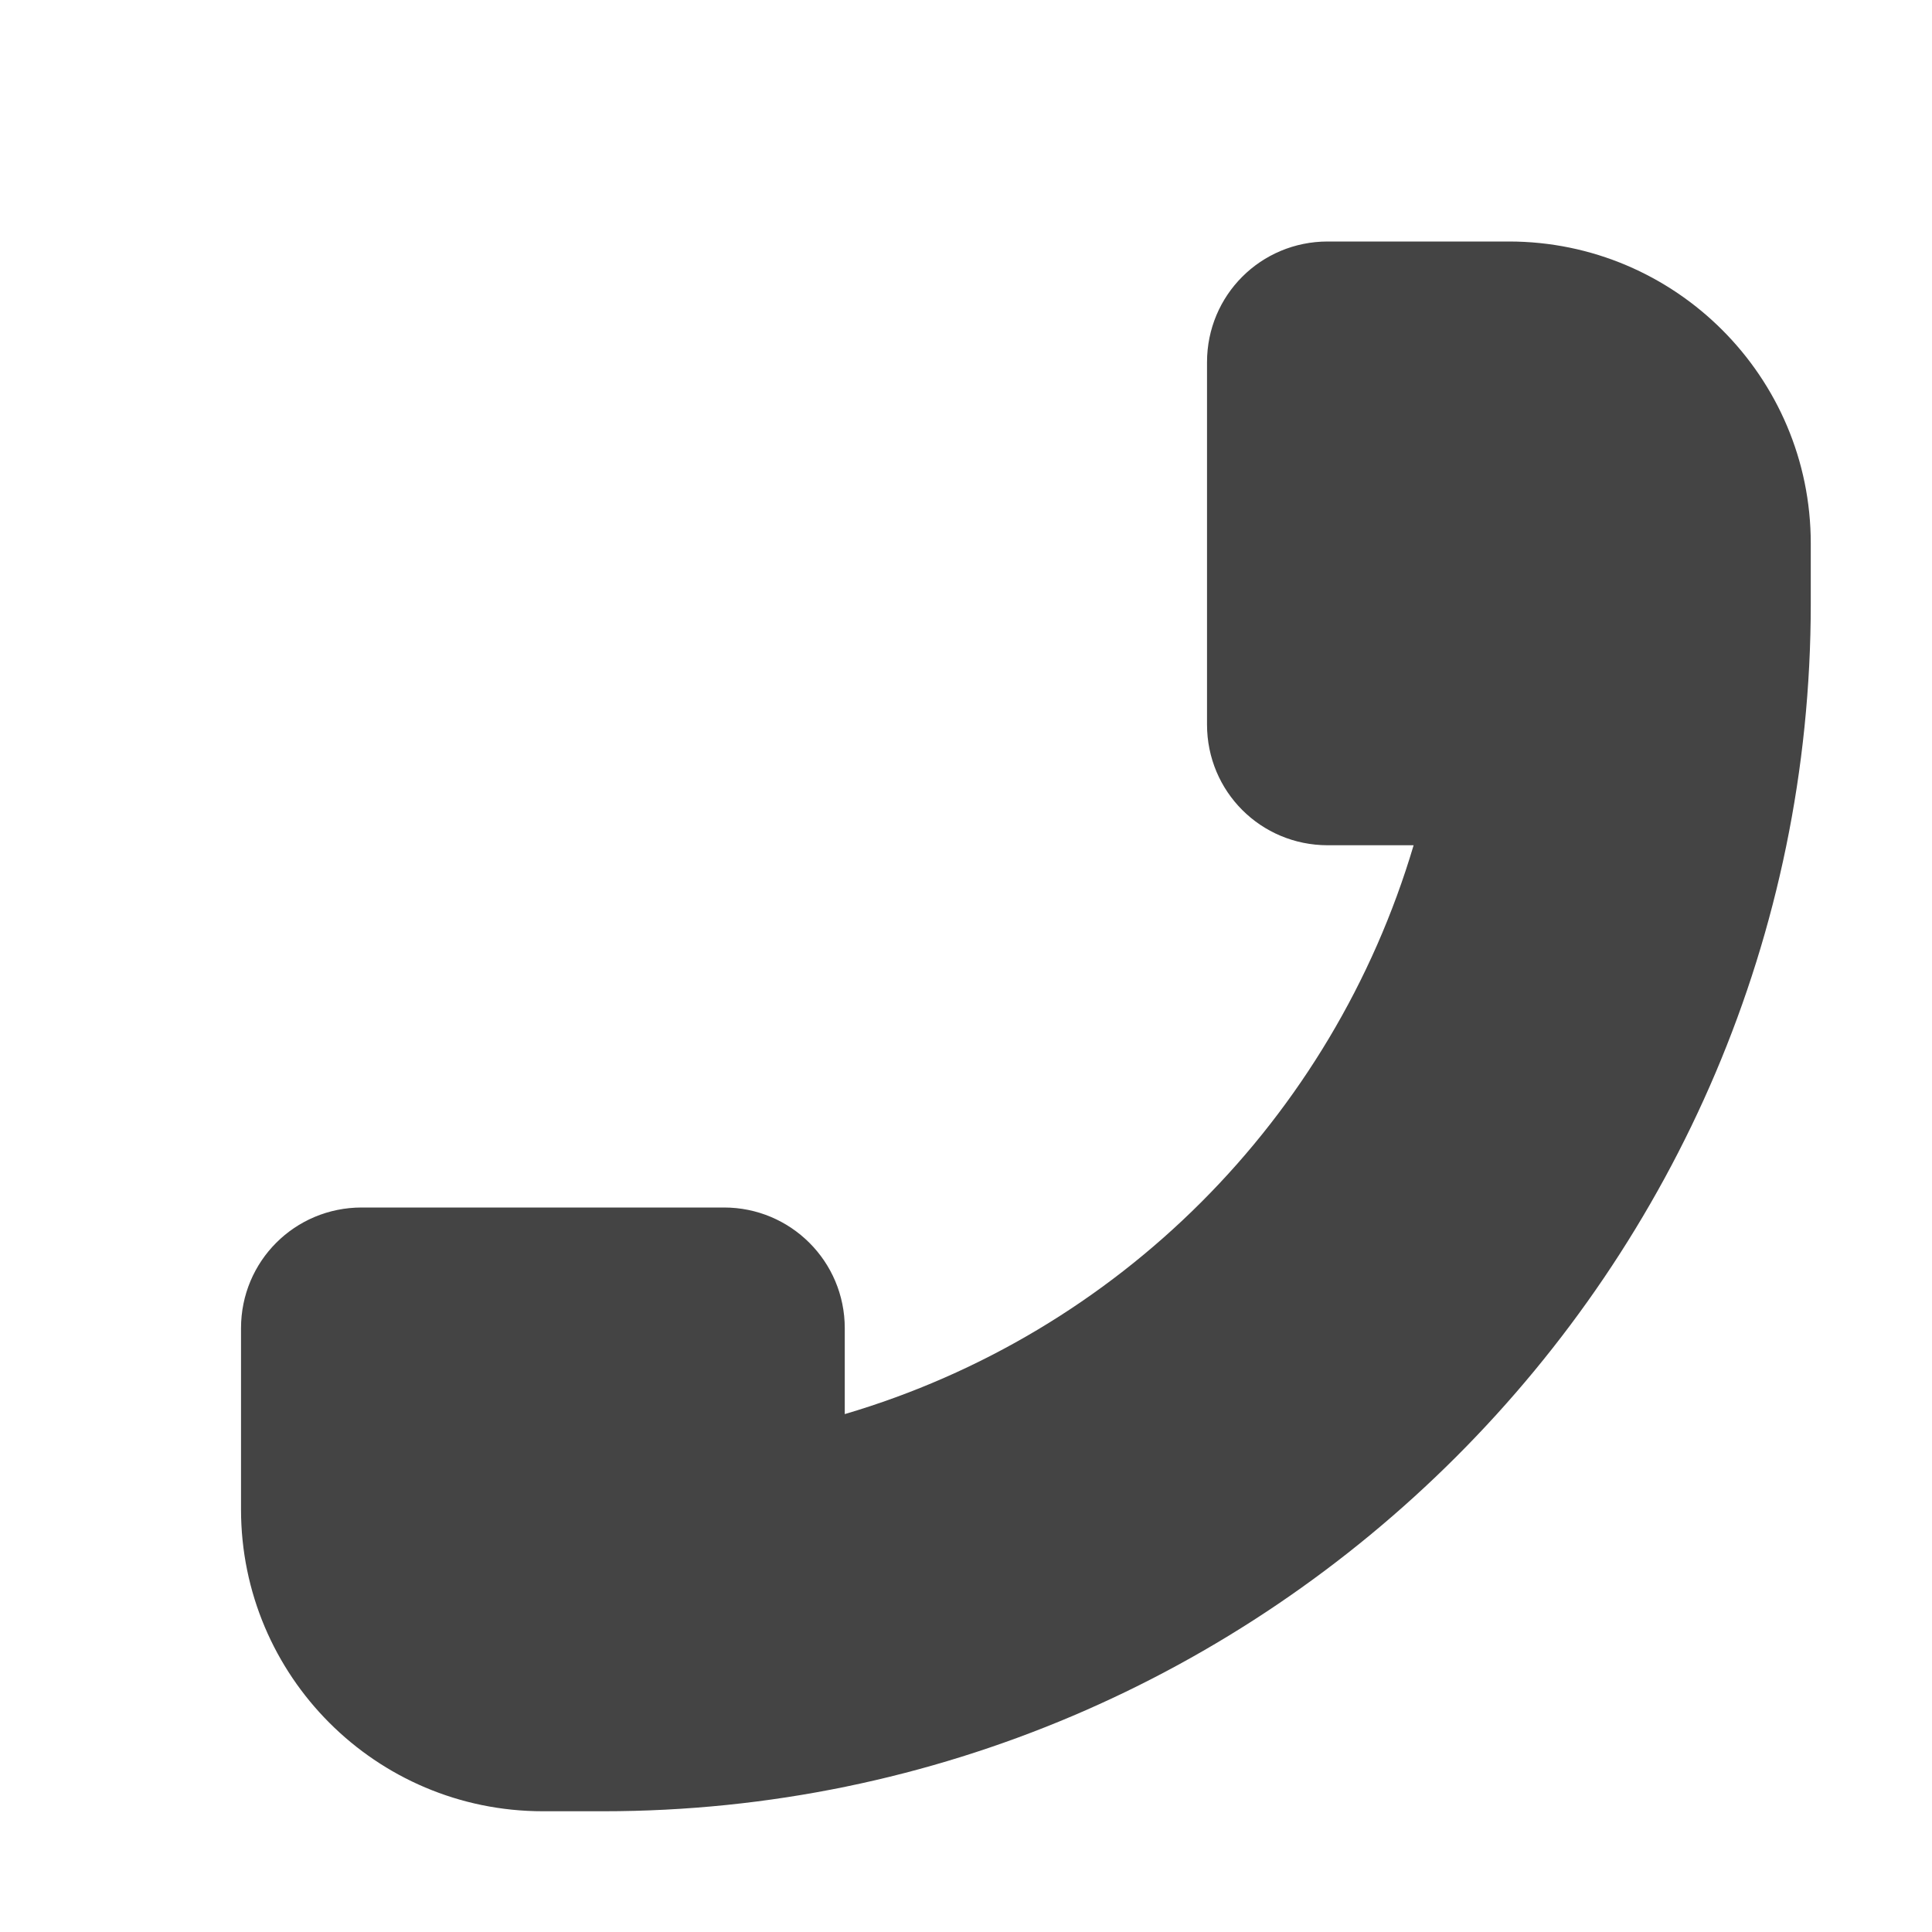<?xml version="1.0" encoding="UTF-8" standalone="no"?>
<svg
   height="16px"
   viewBox="0 0 16 16"
   width="16px"
   version="1.1"
   id="svg4"
   sodipodi:docname="call-start-symbolic.svg"
   inkscape:version="1.2.1 (9c6d41e410, 2022-07-14)"
   xmlns:inkscape="http://www.inkscape.org/namespaces/inkscape"
   xmlns:sodipodi="http://sodipodi.sourceforge.net/DTD/sodipodi-0.dtd"
   xmlns="http://www.w3.org/2000/svg"
   xmlns:svg="http://www.w3.org/2000/svg">
  <defs
     id="defs8" />
  <sodipodi:namedview
     id="namedview6"
     pagecolor="#ffffff"
     bordercolor="#000000"
     borderopacity="0.25"
     inkscape:showpageshadow="2"
     inkscape:pageopacity="0.0"
     inkscape:pagecheckerboard="0"
     inkscape:deskcolor="#d1d1d1"
     showgrid="false"
     inkscape:zoom="64.1875"
     inkscape:cx="7.9922103"
     inkscape:cy="8.0155794"
     inkscape:current-layer="svg4" />
  <path
     d="m 10.996 2 c -0.555 0 -1 0.445 -1 1 v 3 c 0 0.555 0.445 1 1 1 h 0.711 c -0.672 2.266 -2.445 4.043 -4.711 4.711 v -0.711 c 0 -0.555 -0.449 -1 -1 -1 h -3 c -0.555 0 -1 0.445 -1 1 v 1.5 c 0 1.379 1.117 2.5 2.5 2.5 h 0.5 c 5.504 0 10 -4.496 10 -10 v -0.5 c 0 -1.379 -1.121 -2.5 -2.5 -2.5 z m 0 0"
     id="path2"
     style="fill:#444444;fill-opacity:1" />
</svg>
